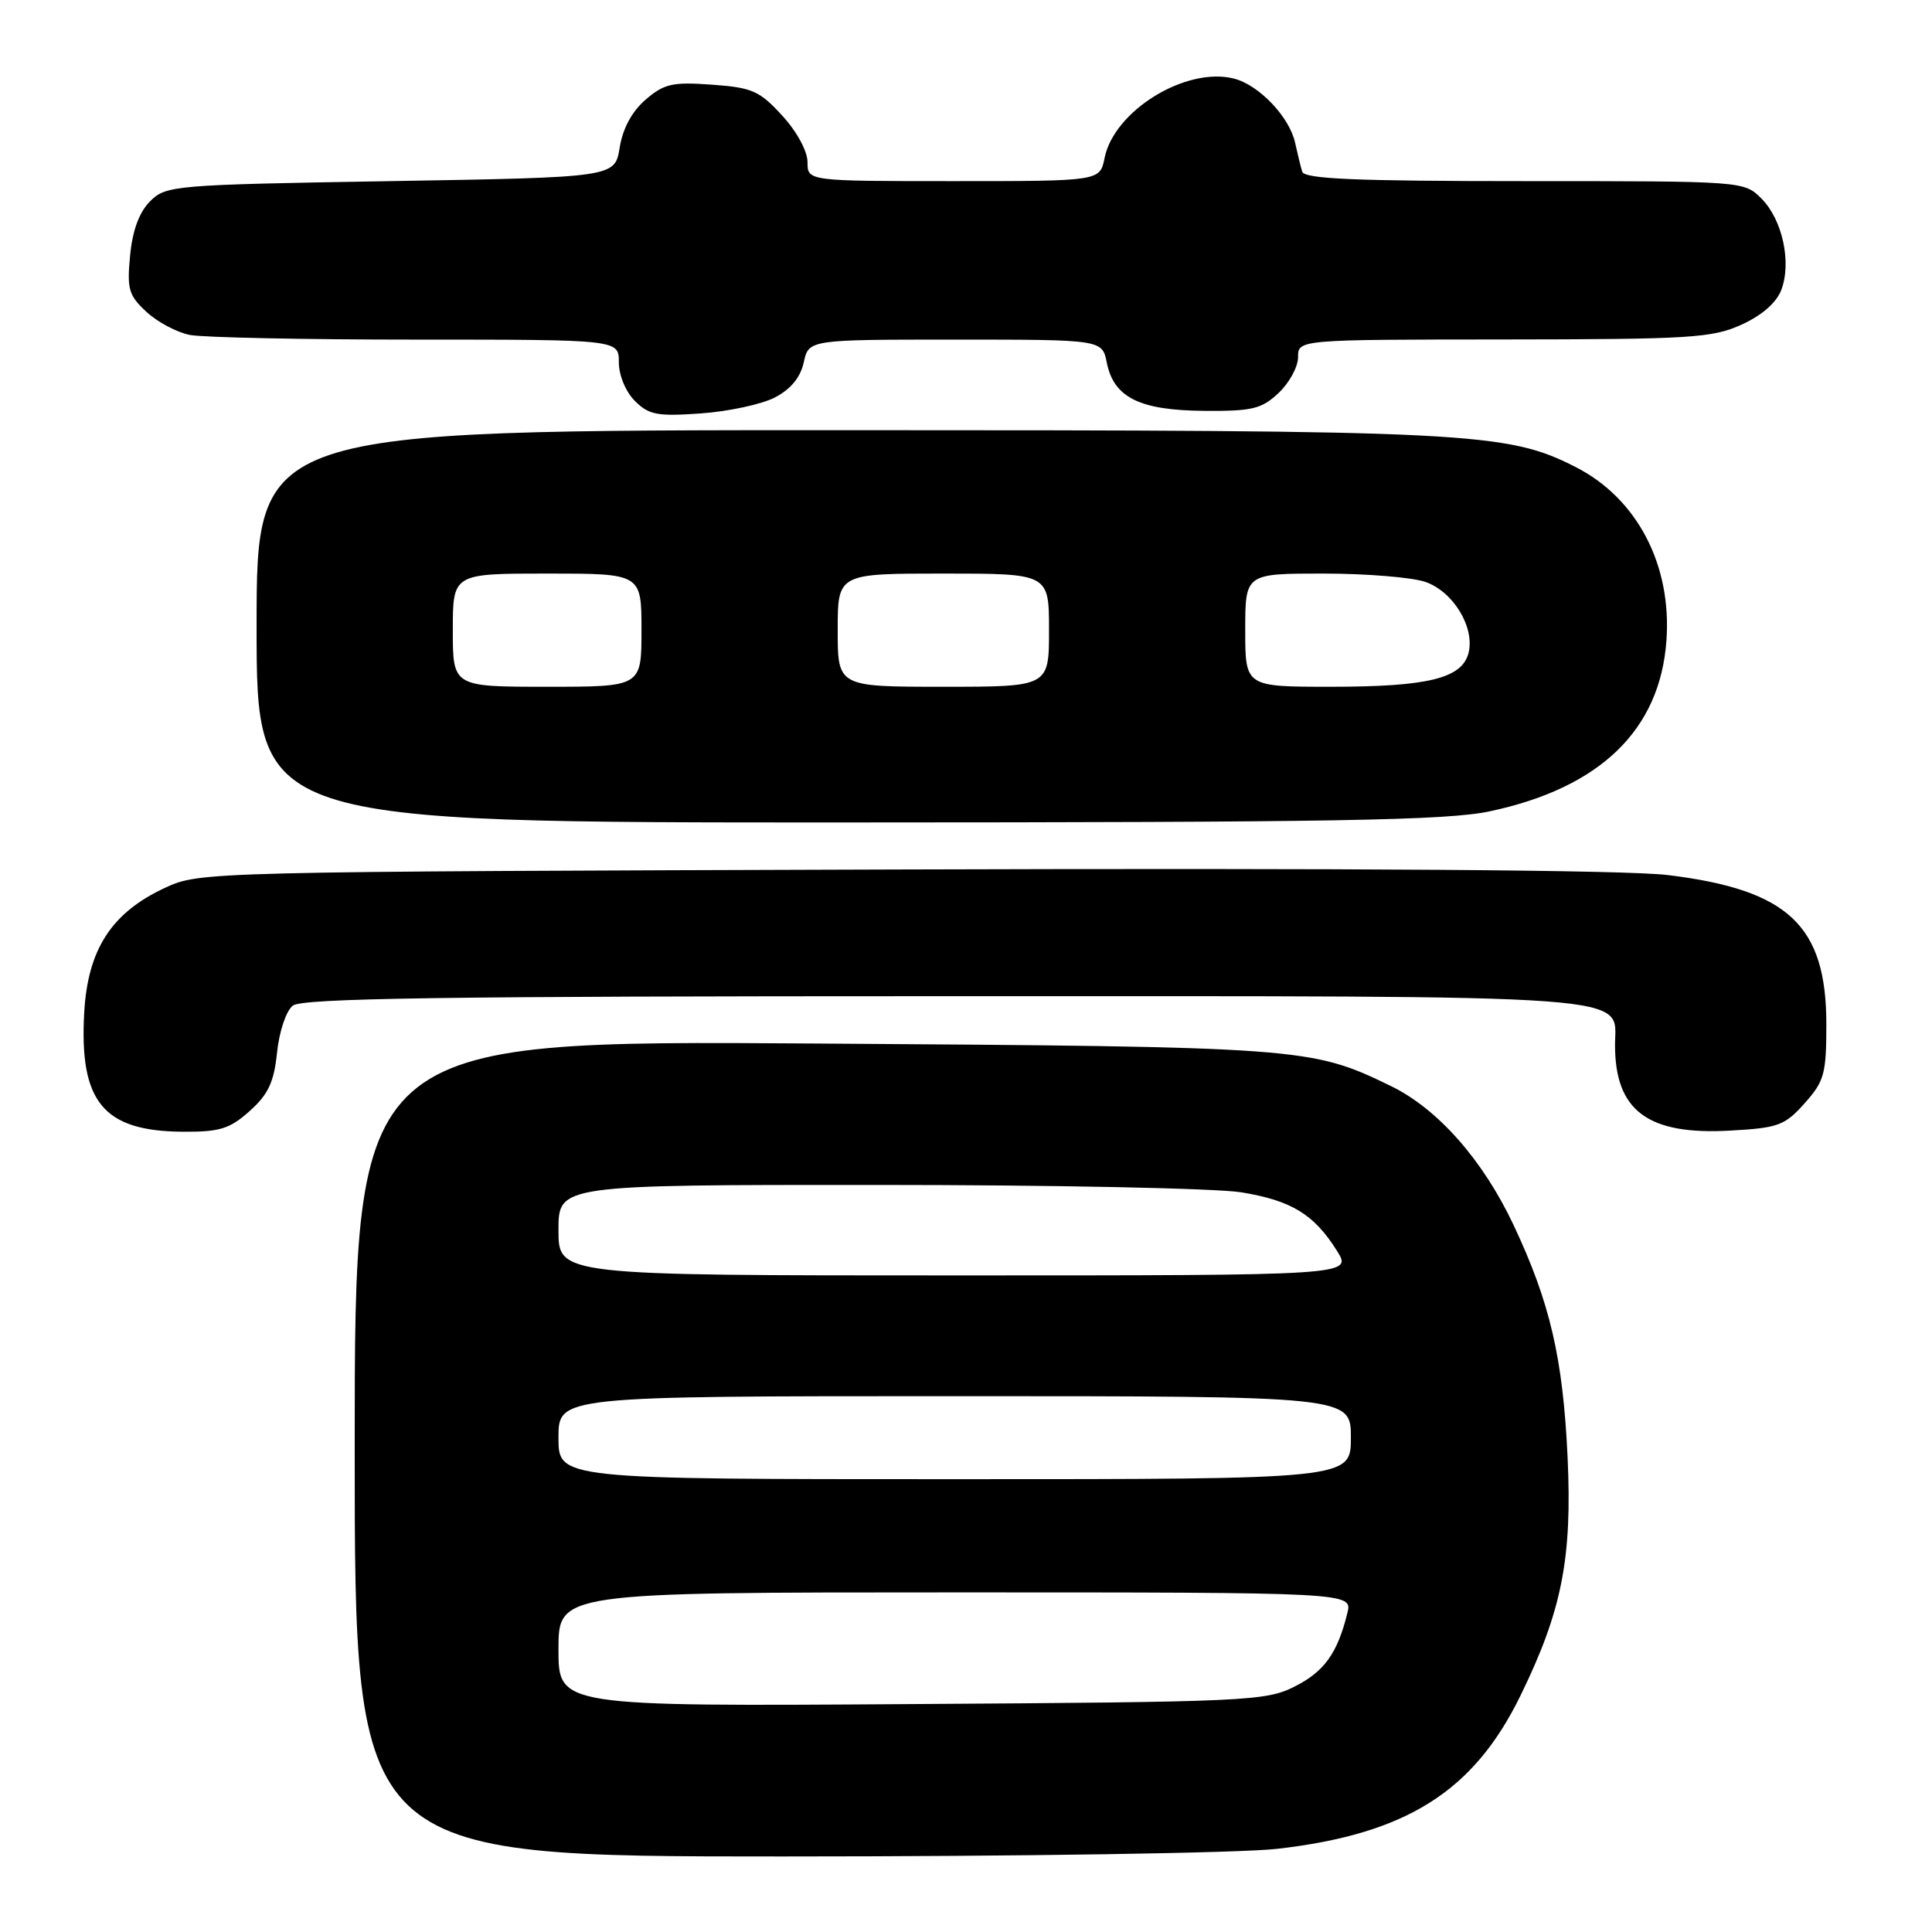 <?xml version="1.0" encoding="UTF-8" standalone="no"?>
<!DOCTYPE svg PUBLIC "-//W3C//DTD SVG 1.1//EN" "http://www.w3.org/Graphics/SVG/1.1/DTD/svg11.dtd" >
<svg xmlns="http://www.w3.org/2000/svg" xmlns:xlink="http://www.w3.org/1999/xlink" version="1.1" viewBox="0 0 256 256">
 <g >
 <path fill="currentColor"
d=" M 169.24 244.98 C 186.33 243.02 195.25 237.41 201.47 224.68 C 206.97 213.43 208.34 206.46 207.71 193.00 C 207.09 179.89 205.38 172.57 200.55 162.31 C 196.48 153.68 190.48 146.89 184.25 143.88 C 173.71 138.77 172.64 138.70 107.75 138.27 C 47.00 137.86 47.00 137.86 47.00 191.93 C 47.00 246.00 47.00 246.00 103.75 245.99 C 135.08 245.99 164.41 245.54 169.24 244.98 Z  M 33.08 147.22 C 35.55 145.01 36.30 143.41 36.71 139.47 C 37.00 136.67 37.91 133.95 38.80 133.25 C 40.04 132.27 58.81 132.00 124.97 132.00 C 219.00 132.00 214.00 131.64 214.00 138.49 C 214.00 147.20 218.36 150.43 229.27 149.81 C 235.63 149.46 236.49 149.14 239.12 146.19 C 241.73 143.27 242.00 142.30 242.00 135.72 C 242.00 122.63 236.98 117.90 221.00 115.95 C 215.51 115.28 179.53 115.02 119.50 115.21 C 27.01 115.50 26.47 115.51 21.89 117.63 C 14.80 120.91 11.63 125.78 11.16 134.16 C 10.49 146.02 13.69 149.89 24.23 149.96 C 29.12 149.99 30.43 149.59 33.08 147.22 Z  M 197.37 107.51 C 212.01 104.41 219.96 96.74 220.81 84.89 C 221.54 74.86 216.93 66.04 208.79 61.89 C 199.67 57.24 194.88 57.00 111.91 57.00 C 34.00 57.00 34.00 57.00 34.00 83.00 C 34.00 109.00 34.00 109.00 112.25 108.98 C 176.90 108.97 191.69 108.71 197.37 107.51 Z  M 102.67 52.67 C 104.77 51.58 106.06 50.02 106.50 48.02 C 107.16 45.00 107.16 45.00 126.60 45.00 C 146.05 45.00 146.05 45.00 146.66 48.07 C 147.59 52.68 151.01 54.37 159.53 54.44 C 165.92 54.49 167.15 54.20 169.41 52.08 C 170.84 50.74 172.00 48.60 172.00 47.33 C 172.00 45.00 172.00 45.00 199.25 44.98 C 224.02 44.96 226.89 44.78 230.76 43.02 C 233.45 41.80 235.39 40.11 236.03 38.42 C 237.42 34.77 236.18 29.09 233.40 26.31 C 231.09 24.00 231.05 24.00 202.01 24.00 C 179.62 24.00 172.85 23.71 172.55 22.75 C 172.34 22.06 171.92 20.34 171.61 18.92 C 170.86 15.49 166.81 11.24 163.49 10.41 C 157.14 8.81 147.62 14.66 146.36 20.94 C 145.75 24.00 145.75 24.00 126.38 24.00 C 107.00 24.00 107.00 24.00 107.00 21.49 C 107.00 20.03 105.59 17.43 103.64 15.31 C 100.64 12.03 99.66 11.60 94.33 11.22 C 89.11 10.84 88.01 11.09 85.55 13.20 C 83.74 14.76 82.52 17.01 82.11 19.56 C 81.47 23.50 81.47 23.50 51.76 24.00 C 22.96 24.48 21.99 24.57 19.89 26.67 C 18.45 28.11 17.56 30.51 17.24 33.85 C 16.81 38.31 17.05 39.14 19.39 41.31 C 20.84 42.66 23.43 44.04 25.14 44.38 C 26.85 44.72 40.34 45.00 55.12 45.00 C 82.00 45.00 82.00 45.00 82.00 48.00 C 82.00 49.73 82.90 51.90 84.13 53.13 C 85.98 54.98 87.09 55.19 92.88 54.78 C 96.53 54.52 100.94 53.57 102.67 52.67 Z  M 74.00 218.55 C 74.00 211.00 74.00 211.00 126.61 211.00 C 179.22 211.00 179.22 211.00 178.53 213.75 C 177.21 219.09 175.46 221.52 171.50 223.50 C 167.70 225.40 165.17 225.52 120.75 225.80 C 74.00 226.11 74.00 226.11 74.00 218.55 Z  M 74.00 190.50 C 74.00 185.00 74.00 185.00 126.50 185.00 C 179.00 185.00 179.00 185.00 179.00 190.50 C 179.00 196.00 179.00 196.00 126.50 196.00 C 74.00 196.00 74.00 196.00 74.00 190.50 Z  M 74.00 163.00 C 74.00 157.00 74.00 157.00 116.25 157.01 C 139.49 157.01 161.20 157.45 164.49 157.99 C 171.14 159.08 174.13 160.91 177.16 165.75 C 179.20 169.00 179.20 169.00 126.60 169.00 C 74.00 169.00 74.00 169.00 74.00 163.00 Z  M 60.00 83.50 C 60.00 76.00 60.00 76.00 72.50 76.00 C 85.00 76.00 85.00 76.00 85.00 83.50 C 85.00 91.00 85.00 91.00 72.50 91.00 C 60.00 91.00 60.00 91.00 60.00 83.50 Z  M 111.00 83.50 C 111.00 76.00 111.00 76.00 125.00 76.00 C 139.00 76.00 139.00 76.00 139.00 83.50 C 139.00 91.00 139.00 91.00 125.00 91.00 C 111.00 91.00 111.00 91.00 111.00 83.50 Z  M 165.00 83.50 C 165.00 76.00 165.00 76.00 175.35 76.00 C 181.04 76.00 187.13 76.50 188.88 77.11 C 192.56 78.39 195.44 83.12 194.59 86.51 C 193.74 89.89 189.22 91.00 176.35 91.00 C 165.00 91.00 165.00 91.00 165.00 83.50 Z "/>
</g>
</svg>